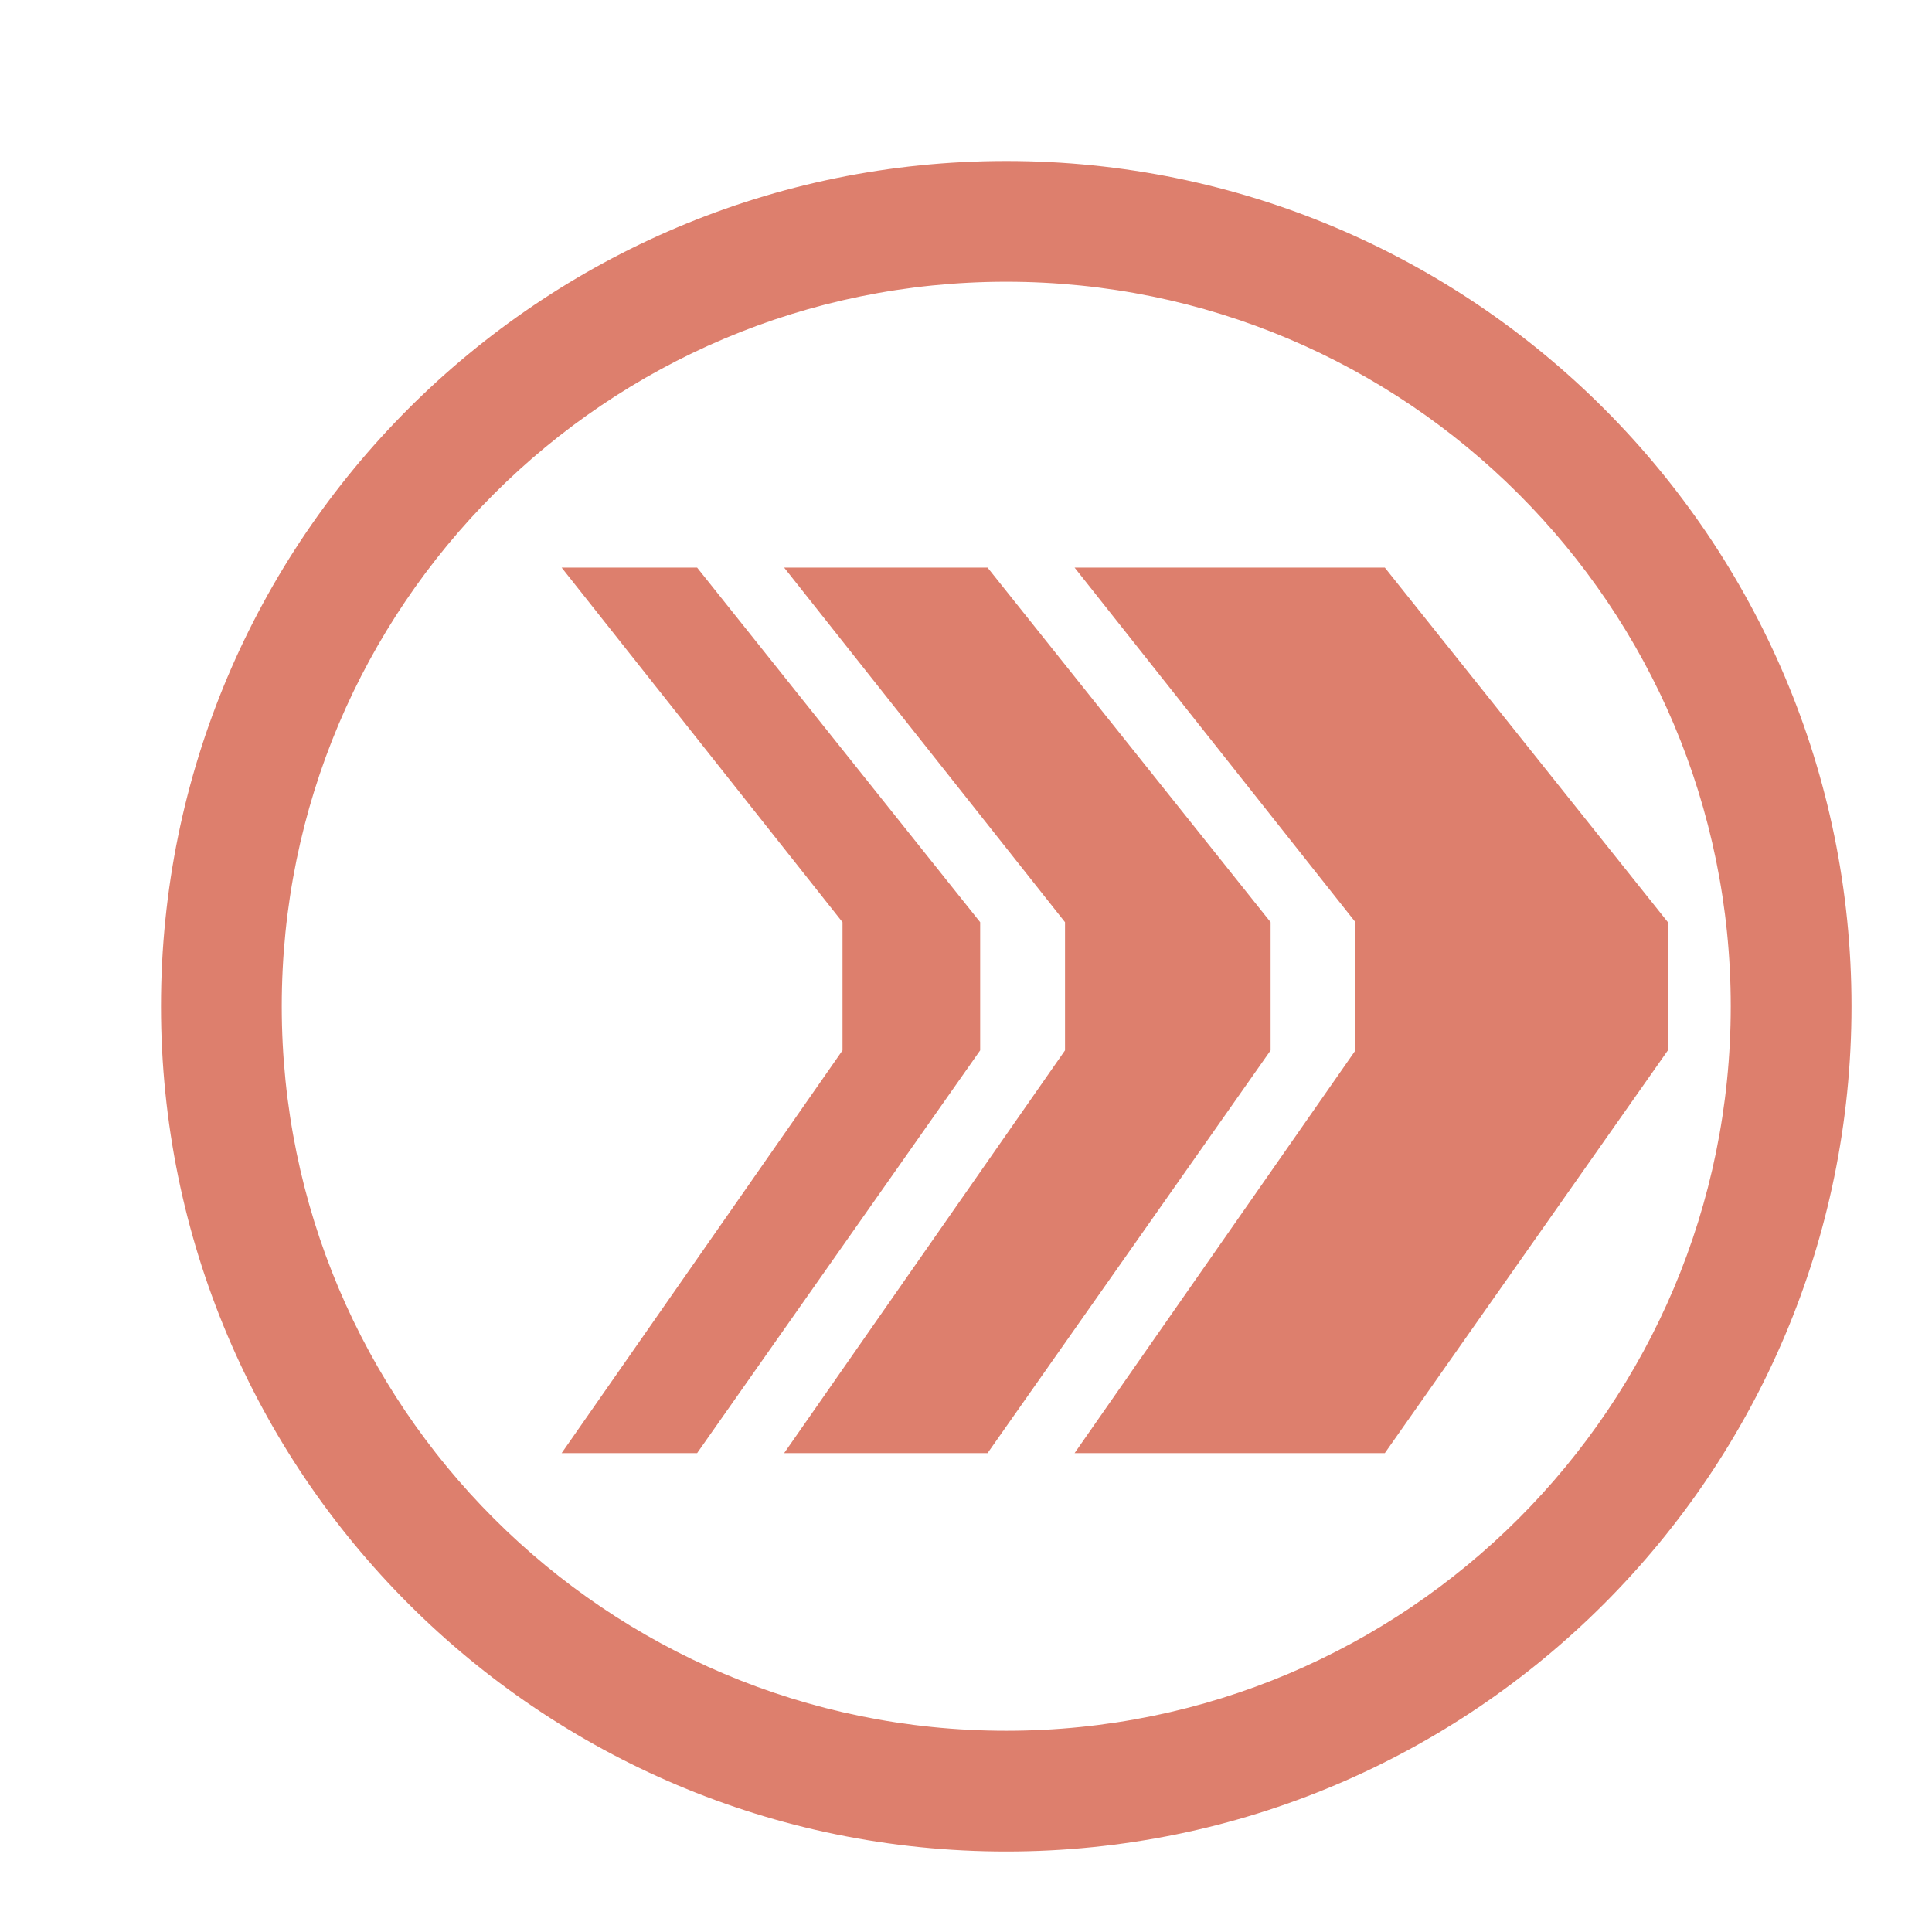 <?xml version="1.0" encoding="UTF-8"?>
<svg width="24px" height="24px" viewBox="0 0 24 24" version="1.1" xmlns="http://www.w3.org/2000/svg" xmlns:xlink="http://www.w3.org/1999/xlink">
    <!-- Generator: Sketch 53.2 (72643) - https://sketchapp.com -->
    <title>icon / Physics / Cry / Force Volume</title>
    <desc>Created with Sketch.</desc>
    <defs>
        <path d="M13.349,7.051 L17.203,7.051 L20.719,11.456 L20.719,13.048 L17.203,18.051 L13.349,18.051 L16.838,13.048 L16.838,11.456 L13.349,7.051 Z M9.741,7.051 L12.268,7.051 L15.784,11.456 L15.784,13.048 L12.268,18.051 L9.741,18.051 L13.23,13.048 L13.23,11.456 L9.741,7.051 Z M6.977,7.051 L8.66,7.051 L12.176,11.456 L12.176,13.048 L8.66,18.051 L6.977,18.051 L10.466,13.048 L10.466,11.456 L6.977,7.051 Z M12.5,21.5 C17.471,21.5 21.5,17.471 21.5,12.5 C21.5,7.529 17.471,3.5 12.5,3.5 C7.529,3.5 3.5,7.529 3.5,12.5 C3.5,17.471 7.529,21.5 12.5,21.5 Z M12.5,23 C6.701,23 2,18.299 2,12.5 C2,6.701 6.701,2 12.5,2 C18.299,2 23,6.701 23,12.5 C23,18.299 18.299,23 12.5,23 Z" id="path-1"></path>
    </defs>
    <g id="icon-/-Physics-/-Cry-/-Force-Volume" stroke="none" stroke-width="1" fill="none" fill-rule="evenodd">
        <mask id="mask-2" fill="white">
            <use xlink:href="#path-1"></use>
        </mask>
        <use id="Shape" fill="#DD7F6D" xlink:href="#path-1"></use>
    </g>
</svg>